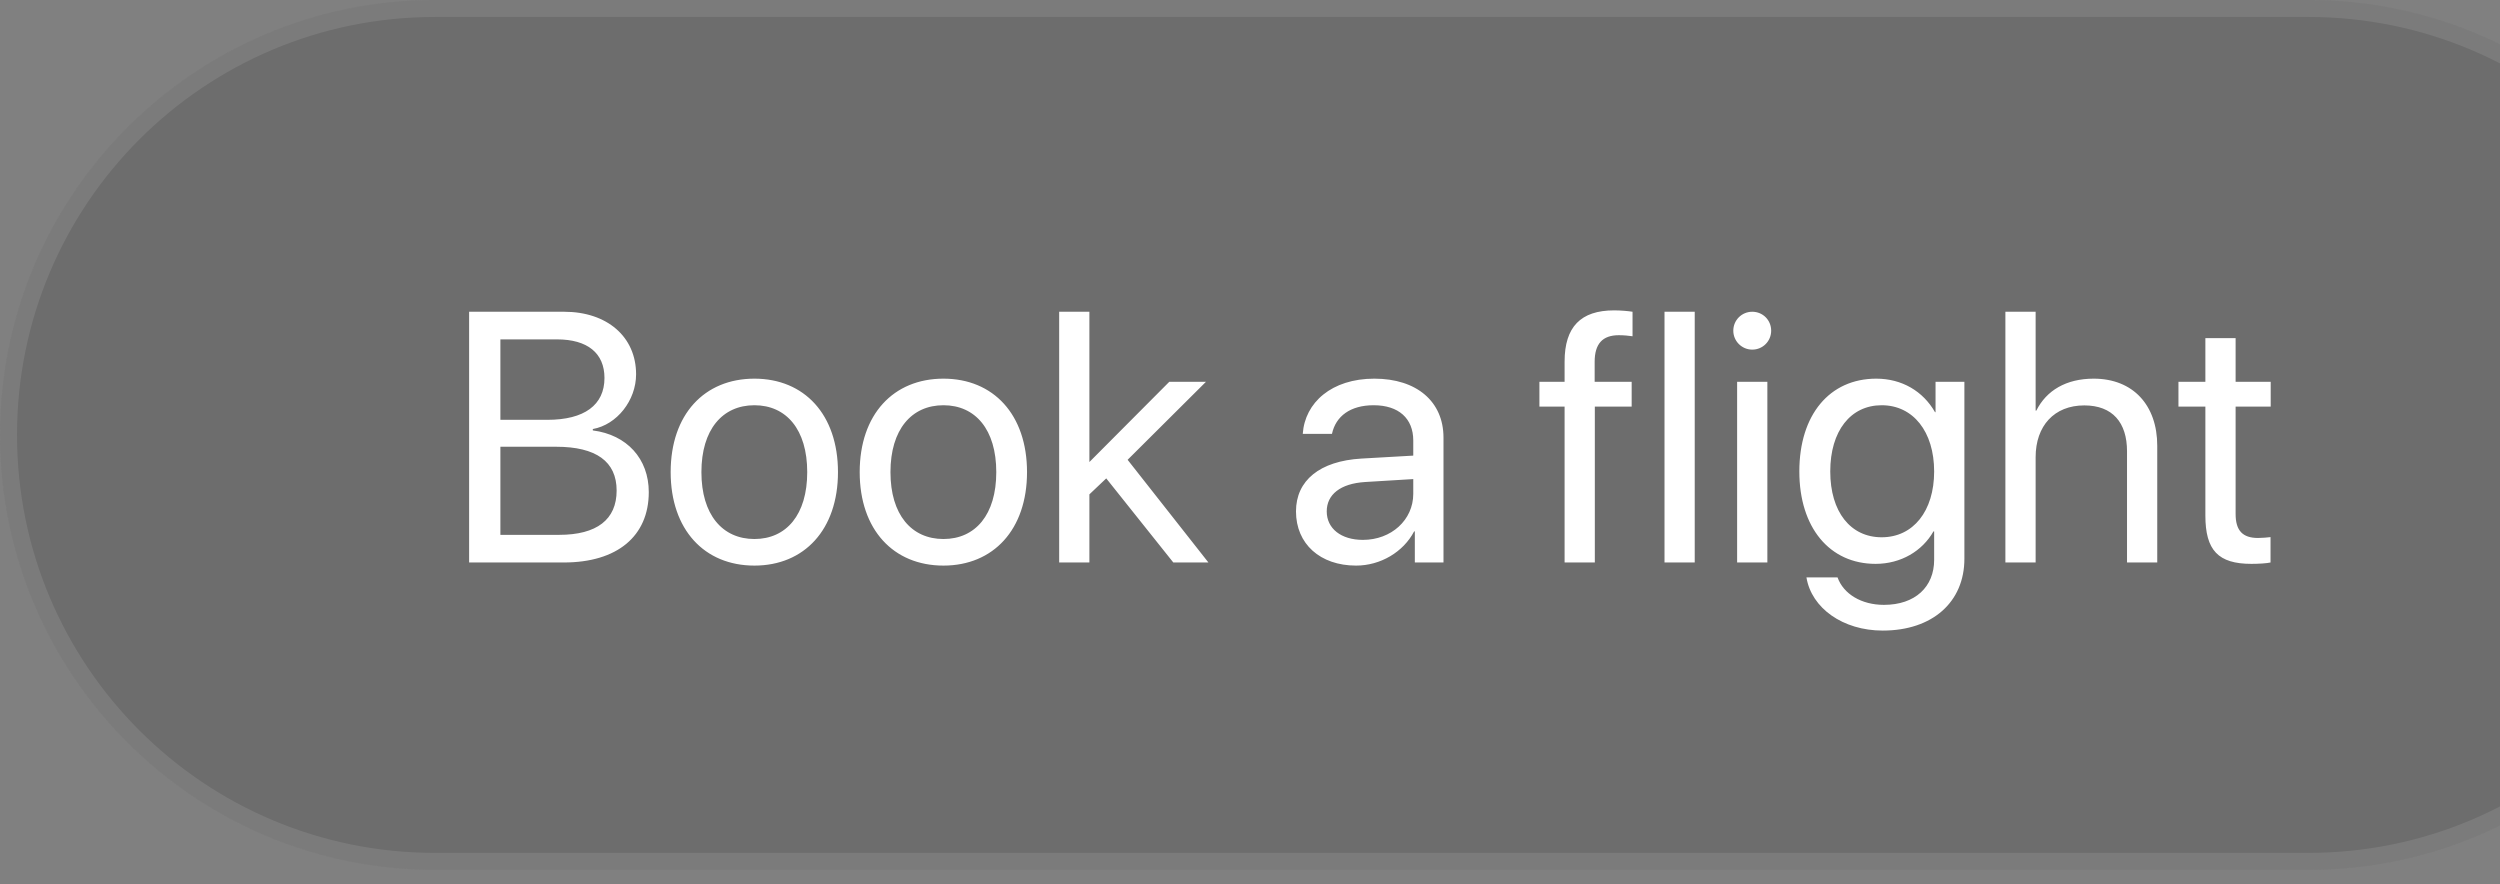 <svg width="147" height="52" viewBox="0 0 147 52" fill="none" xmlns="http://www.w3.org/2000/svg">
<rect x="0" y="0" width="147" height="52" fill="#808080" stroke="none"/>
<path d="M-1.36677e-08 25.573C-6.11922e-09 11.448 11.451 -0.003 25.577 -0.003L135.731 -0.003C149.857 -0.003 161.308 11.448 161.308 25.573C161.308 39.699 149.857 51.15 135.731 51.15L25.577 51.15C11.451 51.15 -2.12161e-08 39.699 -1.36677e-08 25.573Z" fill="#262626" fill-opacity="0.2"/>
<path d="M0.5 25.573C0.5 11.724 11.727 0.497 25.577 0.497L135.731 0.497C149.58 0.497 160.808 11.724 160.808 25.573C160.808 39.423 149.58 50.65 135.731 50.65L25.577 50.65C11.727 50.65 0.5 39.423 0.5 25.573Z" stroke="white" stroke-opacity="0.1"/>
<path d="M33.152 33.074L27.584 33.074L27.584 18.331L33.172 18.331C35.696 18.331 37.402 19.802 37.402 22.009C37.402 23.542 36.278 24.972 34.858 25.227L34.858 25.309C36.861 25.564 38.148 26.974 38.148 28.936C38.148 31.531 36.288 33.074 33.152 33.074ZM29.423 19.956L29.423 24.686L32.181 24.686C34.358 24.686 35.543 23.817 35.543 22.224C35.543 20.763 34.541 19.956 32.754 19.956L29.423 19.956ZM29.423 31.449L32.876 31.449C35.093 31.449 36.258 30.55 36.258 28.844C36.258 27.138 35.052 26.269 32.703 26.269L29.423 26.269L29.423 31.449ZM44.359 33.257C41.417 33.257 39.435 31.143 39.435 27.761C39.435 24.369 41.417 22.265 44.359 22.265C47.291 22.265 49.273 24.369 49.273 27.761C49.273 31.143 47.291 33.257 44.359 33.257ZM44.359 31.694C46.239 31.694 47.465 30.264 47.465 27.761C47.465 25.258 46.239 23.828 44.359 23.828C42.48 23.828 41.243 25.258 41.243 27.761C41.243 30.264 42.48 31.694 44.359 31.694ZM55.475 33.257C52.532 33.257 50.55 31.143 50.55 27.761C50.55 24.369 52.532 22.265 55.475 22.265C58.407 22.265 60.389 24.369 60.389 27.761C60.389 31.143 58.407 33.257 55.475 33.257ZM55.475 31.694C57.355 31.694 58.581 30.264 58.581 27.761C58.581 25.258 57.355 23.828 55.475 23.828C53.595 23.828 52.359 25.258 52.359 27.761C52.359 30.264 53.595 31.694 55.475 31.694ZM64.056 27.168L68.756 22.448L70.912 22.448L66.304 27.036L71.055 33.074L68.991 33.074L65.047 28.129L64.056 29.069L64.056 33.074L62.279 33.074L62.279 18.331L64.056 18.331L64.056 27.168ZM80.137 31.745C81.812 31.745 83.1 30.57 83.1 29.038L83.1 28.17L80.26 28.343C78.829 28.435 78.012 29.069 78.012 30.07C78.012 31.081 78.86 31.745 80.137 31.745ZM79.739 33.257C77.624 33.257 76.204 31.98 76.204 30.07C76.204 28.251 77.603 27.107 80.055 26.964L83.1 26.79L83.1 25.902C83.1 24.604 82.242 23.828 80.77 23.828C79.401 23.828 78.543 24.471 78.319 25.513L76.602 25.513C76.725 23.674 78.298 22.265 80.811 22.265C83.304 22.265 84.877 23.613 84.877 25.728L84.877 33.074L83.192 33.074L83.192 31.245L83.151 31.245C82.517 32.461 81.169 33.257 79.739 33.257ZM91.998 33.074L91.998 23.909L90.517 23.909L90.517 22.448L91.998 22.448L91.998 21.263C91.998 19.22 92.948 18.25 94.91 18.25C95.308 18.25 95.737 18.29 95.993 18.331L95.993 19.772C95.778 19.741 95.482 19.71 95.186 19.71C94.225 19.71 93.766 20.221 93.766 21.274L93.766 22.448L95.942 22.448L95.942 23.909L93.776 23.909L93.776 33.074L91.998 33.074ZM97.873 33.074L97.873 18.331L99.65 18.331L99.65 33.074L97.873 33.074ZM102.143 33.074L102.143 22.448L103.921 22.448L103.921 33.074L102.143 33.074ZM103.032 20.558C102.419 20.558 101.918 20.058 101.918 19.445C101.918 18.822 102.419 18.331 103.032 18.331C103.655 18.331 104.145 18.822 104.145 19.445C104.145 20.058 103.655 20.558 103.032 20.558ZM110.643 31.592C112.492 31.592 113.728 30.06 113.728 27.72C113.728 25.381 112.492 23.828 110.643 23.828C108.814 23.828 107.619 25.34 107.619 27.72C107.619 30.101 108.814 31.592 110.643 31.592ZM110.704 37.078C108.365 37.078 106.516 35.76 106.219 33.952L108.048 33.952C108.395 34.923 109.448 35.566 110.776 35.566C112.615 35.566 113.728 34.504 113.728 32.92L113.728 31.245L113.688 31.245C113.034 32.399 111.777 33.155 110.285 33.155C107.578 33.155 105.801 31.02 105.801 27.72C105.801 24.39 107.578 22.265 110.326 22.265C111.828 22.265 113.075 23 113.779 24.236L113.81 24.236L113.81 22.448L115.506 22.448L115.506 32.859C115.506 35.393 113.636 37.078 110.704 37.078ZM117.917 33.074L117.917 18.331L119.695 18.331L119.695 24.144L119.736 24.144C120.328 22.959 121.493 22.265 123.107 22.265C125.436 22.265 126.846 23.838 126.846 26.208L126.846 33.074L125.069 33.074L125.069 26.535C125.069 24.849 124.221 23.838 122.555 23.838C120.788 23.838 119.695 25.043 119.695 26.882L119.695 33.074L117.917 33.074ZM129.676 19.884L131.454 19.884L131.454 22.448L133.517 22.448L133.517 23.909L131.454 23.909L131.454 30.223C131.454 31.194 131.862 31.633 132.772 31.633C132.976 31.633 133.385 31.602 133.507 31.582L133.507 33.074C133.293 33.125 132.802 33.155 132.383 33.155C130.432 33.155 129.676 32.358 129.676 30.315L129.676 23.909L128.093 23.909L128.093 22.448L129.676 22.448L129.676 19.884Z" fill="white"/>
</svg>

